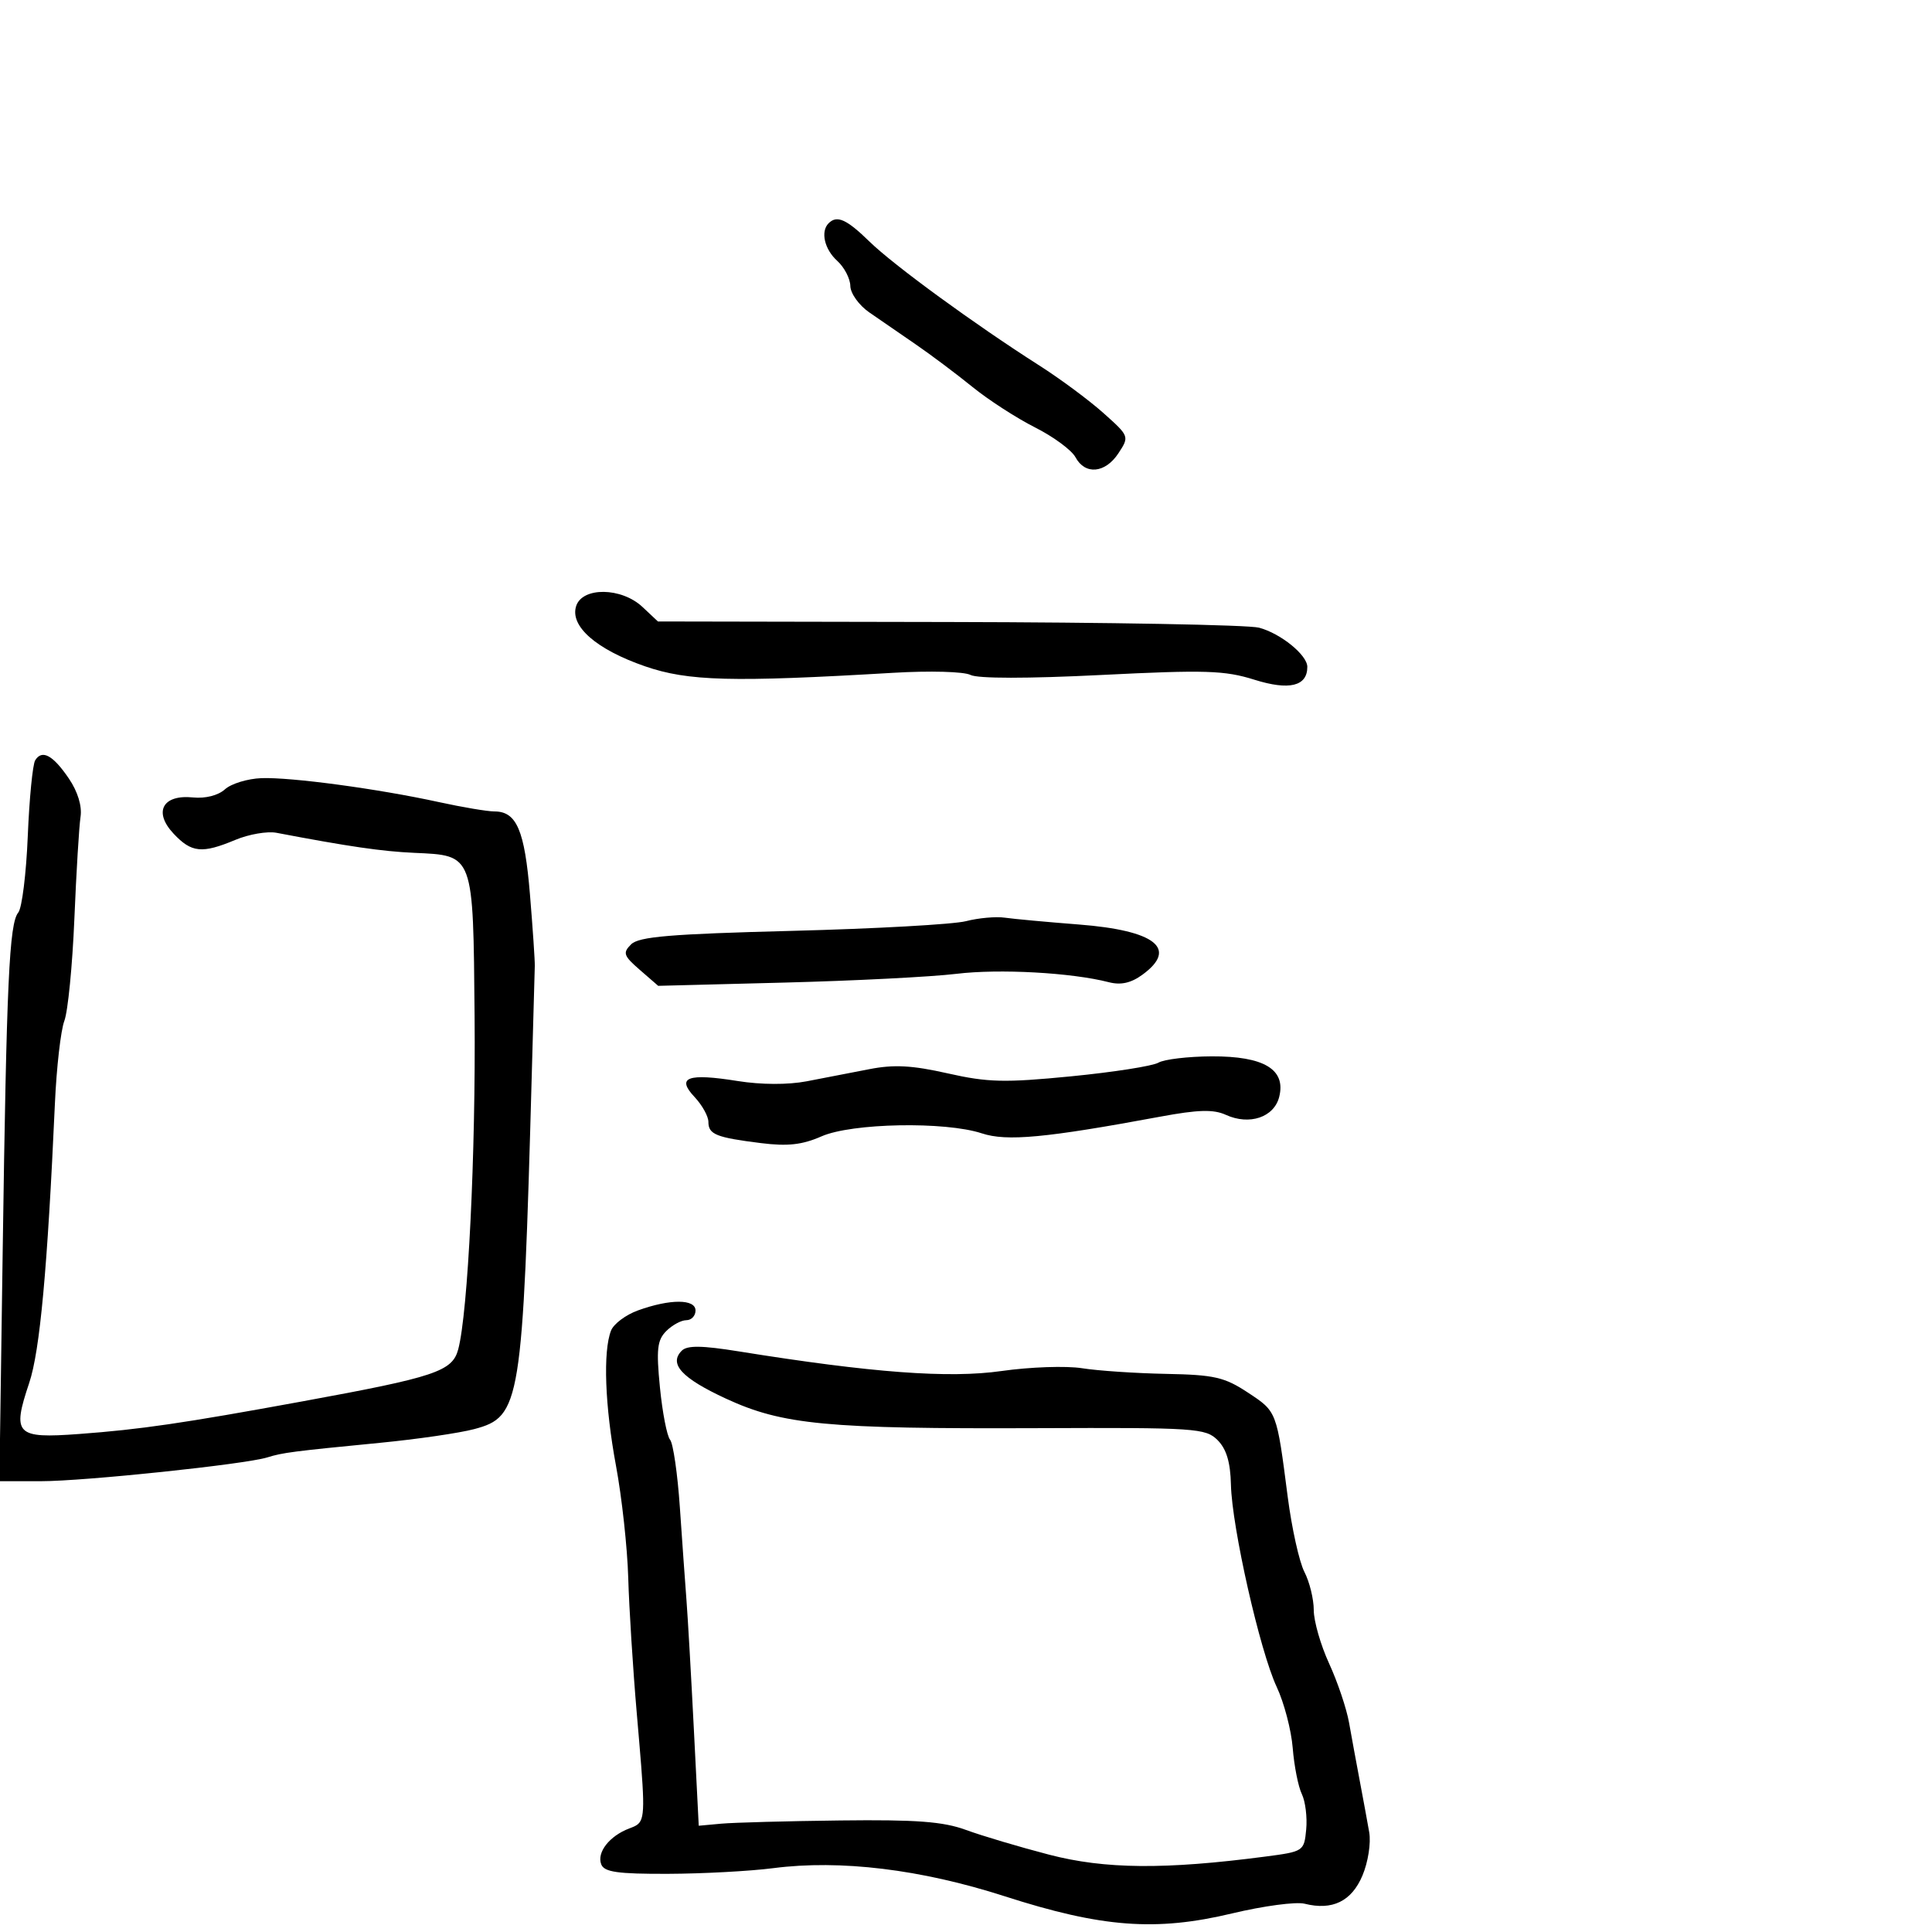 <svg xmlns="http://www.w3.org/2000/svg" width="300" height="300" viewBox="0 0 300 300" version="1.1">
  <defs/>
  <path d="M99.062,203.481 C104.055,201.677 108,201.685 108,203.5 C108,204.325 107.357,205 106.571,205 C105.786,205 104.386,205.757 103.46,206.683 C102.053,208.09 101.891,209.521 102.474,215.433 C102.857,219.32 103.565,222.976 104.048,223.557 C104.53,224.139 105.214,228.864 105.568,234.057 C105.922,239.251 106.385,245.75 106.597,248.5 C106.809,251.25 107.323,260.25 107.741,268.5 L108.5,283.5 L112,283.179 C113.925,283.003 122.25,282.778 130.5,282.679 C142.305,282.538 146.458,282.852 150,284.152 C152.475,285.061 158.279,286.789 162.898,287.991 C171.574,290.25 180.89,290.332 196.5,288.286 C202.422,287.51 202.504,287.456 202.826,284.077 C203.006,282.194 202.699,279.719 202.146,278.577 C201.592,277.435 200.957,274.223 200.734,271.44 C200.512,268.657 199.391,264.382 198.244,261.94 C195.644,256.405 191.292,237.174 191.139,230.54 C191.059,227.058 190.441,224.996 189.064,223.62 C187.212,221.767 185.672,221.665 161.071,221.764 C128.378,221.895 121.508,221.243 112.711,217.171 C105.857,213.998 103.818,211.782 105.866,209.734 C106.709,208.891 108.979,208.92 114.749,209.848 C135.361,213.164 147.343,214.059 155.521,212.891 C159.932,212.261 165.557,212.066 168.021,212.458 C170.484,212.849 176.353,213.244 181.062,213.335 C188.574,213.48 190.137,213.838 193.794,216.252 C198.283,219.215 198.234,219.086 199.951,232.396 C200.583,237.289 201.752,242.554 202.55,244.096 C203.347,245.639 204,248.301 204,250.012 C204,251.724 205.074,255.458 206.386,258.312 C207.698,261.165 209.091,265.3 209.481,267.5 C209.871,269.7 210.616,273.75 211.137,276.5 C211.657,279.25 212.32,282.85 212.609,284.5 C212.903,286.173 212.439,289.152 211.562,291.232 C209.873,295.237 206.888,296.691 202.577,295.609 C201.245,295.274 196.182,295.951 191.327,297.112 C179.491,299.943 171.096,299.31 156,294.449 C142.993,290.26 130.491,288.741 120.076,290.086 C116.459,290.553 109.098,290.949 103.719,290.967 C95.889,290.993 93.821,290.698 93.357,289.487 C92.645,287.634 94.635,285.089 97.709,283.921 C98.28,283.704 98.728,283.542 99.064,283.251 C100.29,282.189 100.033,279.415 98.875,266 C98.282,259.125 97.686,249.675 97.552,245 C97.417,240.325 96.563,232.504 95.654,227.619 C93.929,218.355 93.616,209.837 94.882,206.611 C95.29,205.573 97.171,204.164 99.062,203.481 Z M5.466,118.055 C6.531,116.332 8.233,117.26 10.708,120.913 C12.077,122.934 12.76,125.183 12.506,126.835 C12.281,128.301 11.849,135.434 11.547,142.687 C11.245,149.94 10.545,157.066 9.991,158.523 C9.437,159.98 8.778,165.746 8.527,171.336 C7.369,197.053 6.199,209.78 4.535,214.739 C1.843,222.762 2.462,223.396 12.272,222.67 C21.83,221.963 28.413,221.001 47,217.597 C67.607,213.824 70.237,212.944 71.152,209.524 C72.669,203.852 73.884,179.109 73.694,157.785 C73.468,132.441 73.62,132.852 64.311,132.428 C59.283,132.2 54.156,131.453 42.927,129.315 C41.512,129.046 38.645,129.539 36.555,130.413 C31.365,132.581 29.743,132.419 26.958,129.455 C23.786,126.079 25.246,123.347 29.966,123.826 C31.894,124.021 33.875,123.518 34.929,122.565 C35.893,121.692 38.441,120.912 40.591,120.831 C45.182,120.66 58.721,122.485 68.143,124.547 C71.797,125.346 75.679,126 76.771,126 C80.223,126 81.467,128.907 82.293,138.903 C82.729,144.182 83.066,149.175 83.042,150 C83.018,150.825 82.811,158.25 82.583,166.5 C81.158,218.092 80.853,219.979 73.643,221.91 C71.364,222.52 64.775,223.479 59,224.041 C45.411,225.364 43.895,225.561 41.5,226.307 C38.061,227.38 13.123,230 6.358,230 L-0.094,230 L0.418,194.25 C1.018,152.404 1.434,143.387 2.841,141.692 C3.41,141.006 4.073,135.667 4.313,129.83 C4.553,123.992 5.072,118.693 5.466,118.055 Z M89.461,94.121 C90.416,91.112 96.507,91.188 99.766,94.25 L102.161,96.5 L147.331,96.585 C172.174,96.632 193.85,97.028 195.5,97.466 C198.861,98.358 203,101.717 203,103.552 C203,106.564 200.188,107.245 194.776,105.544 C190.166,104.095 187.166,104.002 171,104.81 C159.571,105.382 151.81,105.379 150.694,104.802 C149.687,104.282 144.38,104.136 138.694,104.473 C113.643,105.955 106.855,105.777 100.157,103.462 C92.605,100.851 88.471,97.241 89.461,94.121 Z M179.87,165.013 C180.767,164.489 184.488,164.047 188.139,164.03 C196.265,163.993 199.705,166.053 198.636,170.316 C197.838,173.494 194.015,174.784 190.347,173.112 C188.425,172.236 186.059,172.302 180.171,173.394 C162.344,176.701 156.33,177.264 152.459,175.987 C146.769,174.109 132.278,174.38 127.562,176.453 C124.57,177.768 122.313,178.02 118.156,177.5 C111.192,176.63 110,176.149 110,174.207 C110,173.339 109.033,171.599 107.85,170.341 C104.971,167.276 106.766,166.616 114.578,167.865 C118.186,168.442 122.356,168.458 125.25,167.906 C127.862,167.408 132.24,166.56 134.978,166.023 C138.803,165.272 141.625,165.422 147.163,166.673 C153.39,168.079 155.994,168.142 166.305,167.133 C172.87,166.49 178.974,165.536 179.87,165.013 Z M150,143.038 C151.925,142.541 154.635,142.297 156.021,142.496 C157.408,142.695 162.583,143.173 167.521,143.556 C179.409,144.48 182.969,147.291 177.395,151.352 C175.617,152.648 174.047,152.998 172.176,152.516 C166.377,151.023 155.153,150.407 148.5,151.217 C144.65,151.685 132.659,152.296 121.853,152.574 L102.205,153.08 L99.353,150.603 C96.819,148.403 96.668,147.959 98,146.636 C99.206,145.439 104.113,145.028 123,144.544 C135.925,144.213 148.075,143.535 150,143.038 Z M128.667,34.667 C129.963,33.371 131.456,34.039 135.005,37.505 C138.764,41.176 151.369,50.373 161.382,56.753 C164.617,58.814 169.093,62.132 171.328,64.127 C175.367,67.733 175.381,67.77 173.672,70.377 C171.629,73.495 168.492,73.787 166.999,70.999 C166.41,69.898 163.582,67.814 160.714,66.367 C157.846,64.92 153.475,62.092 151,60.083 C148.525,58.074 144.556,55.096 142.179,53.465 C139.803,51.834 136.557,49.6 134.968,48.5 C133.378,47.4 132.06,45.557 132.039,44.405 C132.017,43.253 131.1,41.495 130,40.5 C128.016,38.704 127.386,35.948 128.667,34.667 Z"/>
</svg>

